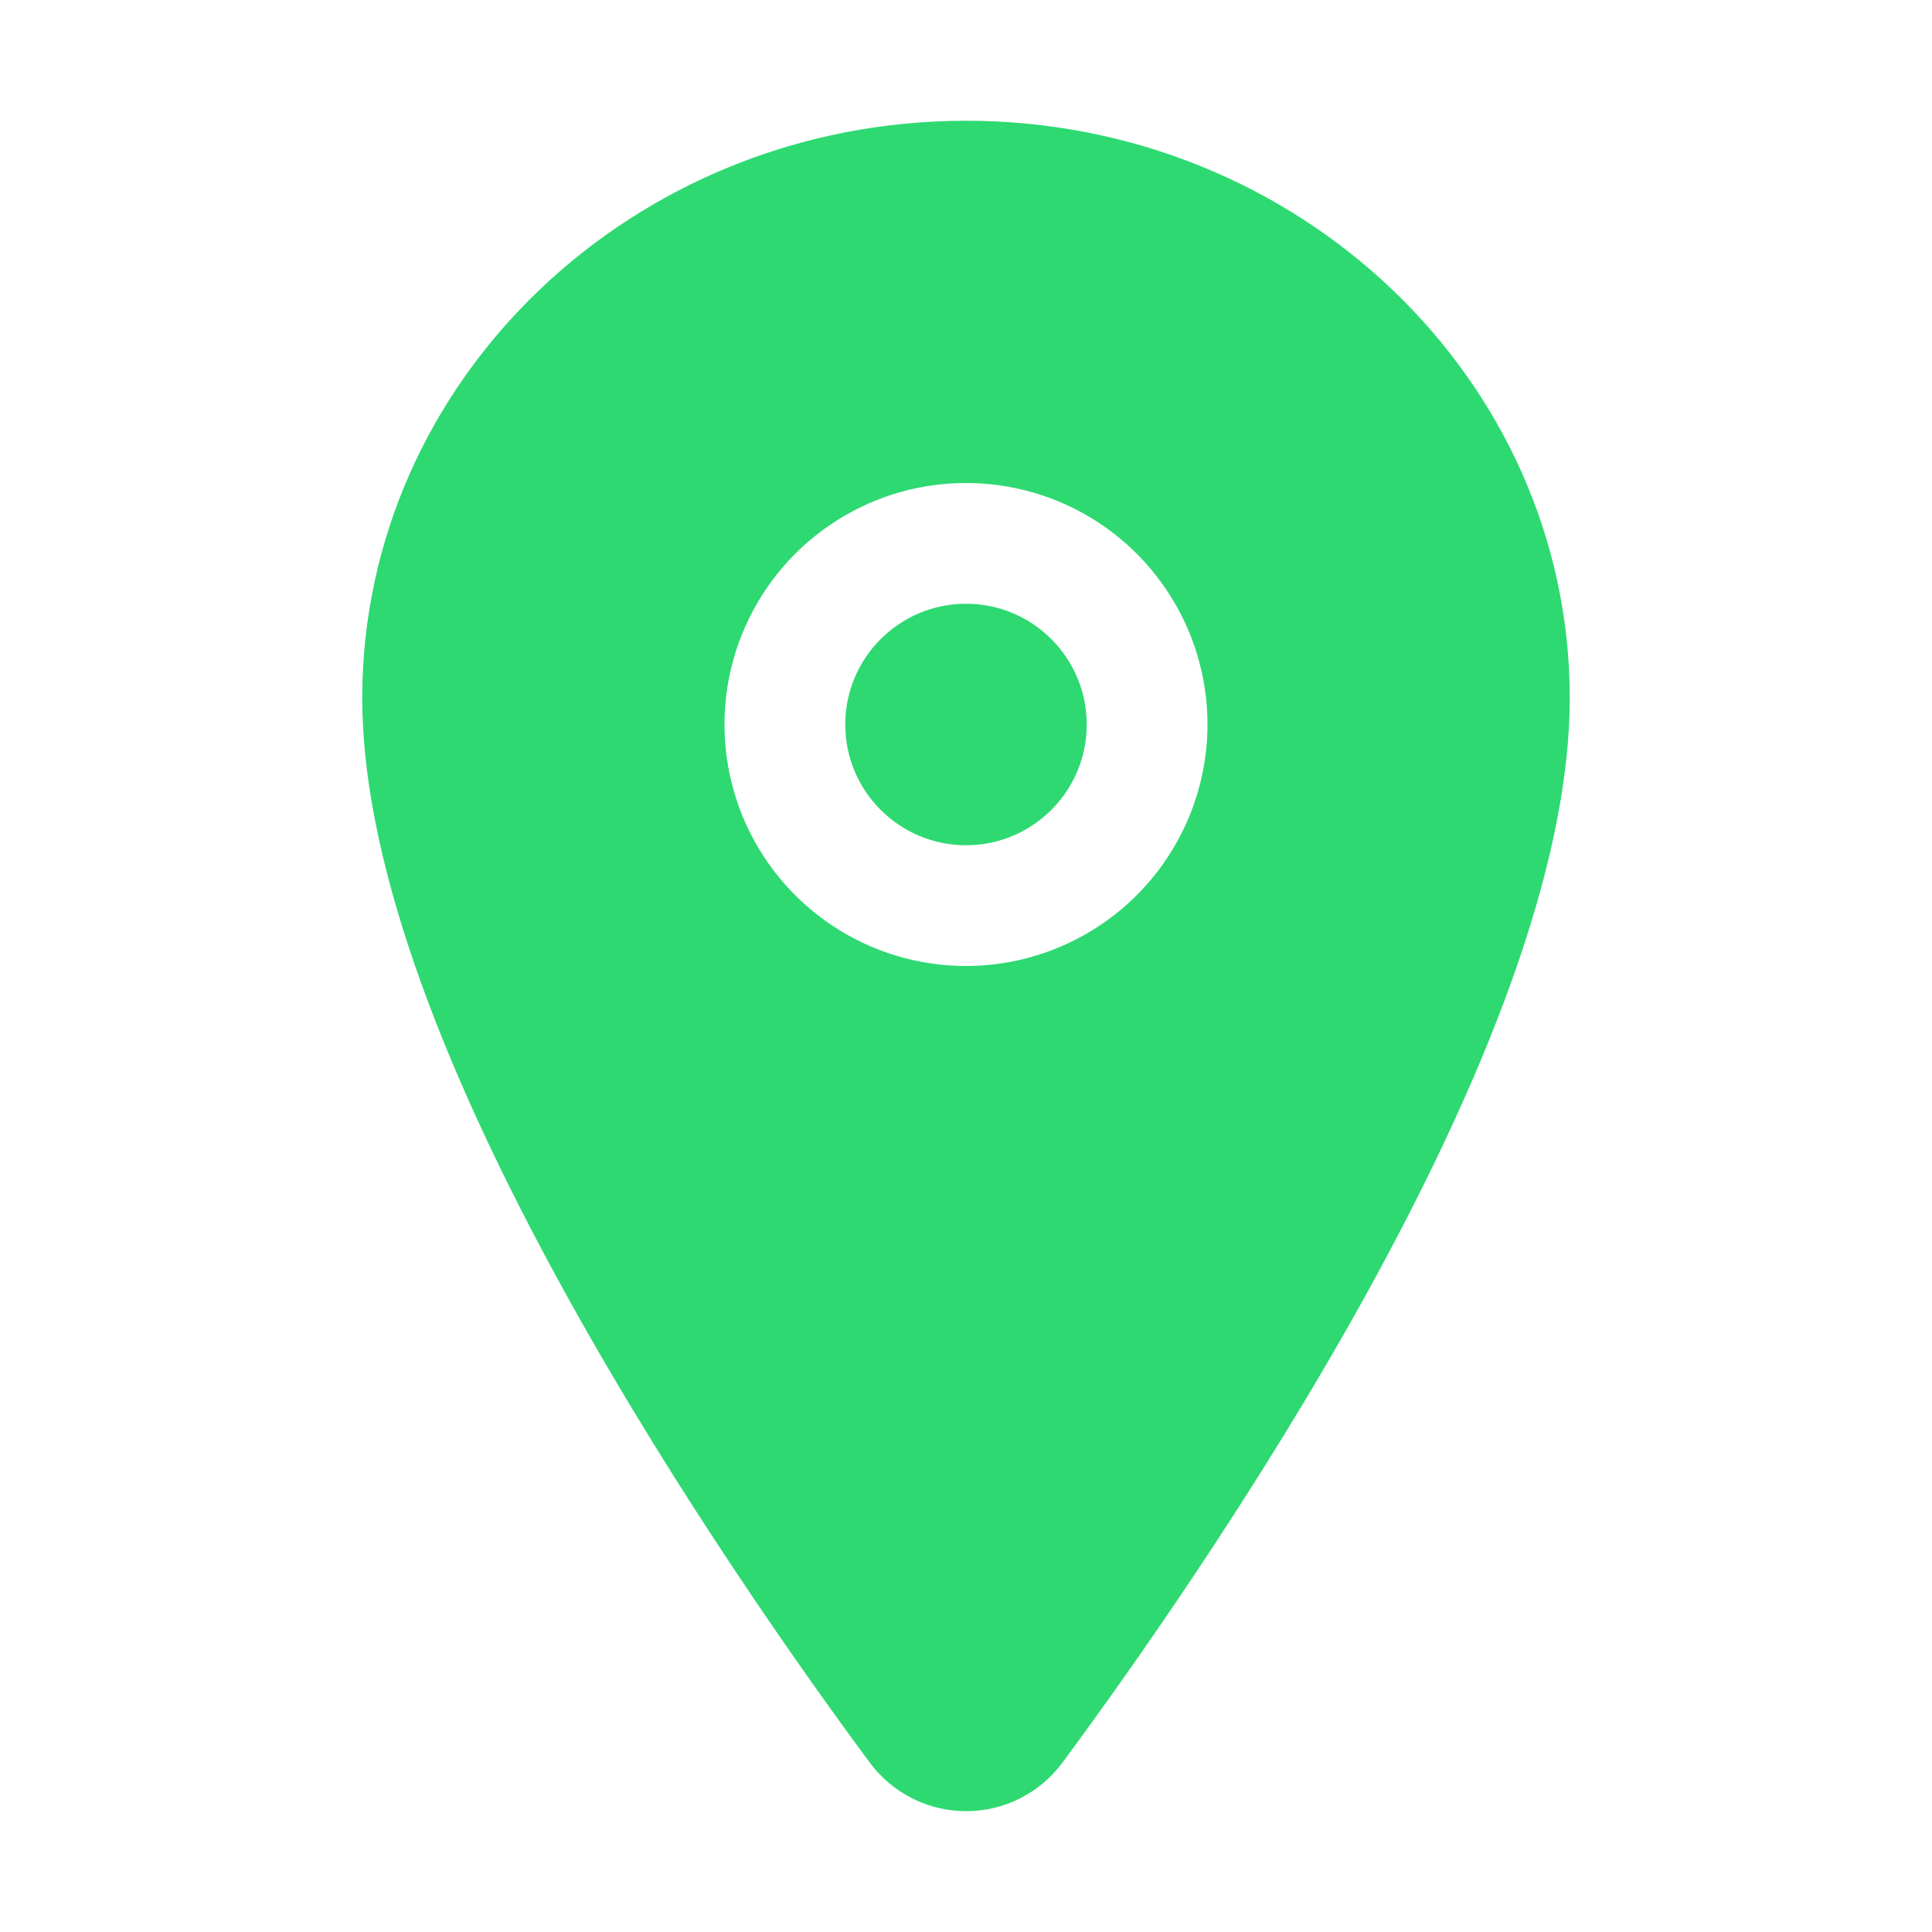 <svg width="28" height="28" viewBox="0 0 28 28" fill="none" xmlns="http://www.w3.org/2000/svg">
<path d="M14 12.25C14.966 12.25 15.75 11.466 15.75 10.5C15.75 9.534 14.966 8.75 14 8.75C13.034 8.75 12.25 9.534 12.25 10.5C12.25 11.466 13.034 12.25 14 12.25Z" fill="#2ED972"/>
<path d="M14 1.75C9.175 1.75 5.25 5.504 5.25 10.117C5.25 12.314 6.251 15.235 8.226 18.8C9.812 21.663 11.647 24.251 12.601 25.539C12.762 25.759 12.973 25.938 13.216 26.061C13.46 26.185 13.729 26.249 14.002 26.249C14.274 26.249 14.543 26.185 14.787 26.061C15.03 25.938 15.241 25.759 15.402 25.539C16.355 24.251 18.191 21.663 19.777 18.8C21.749 15.236 22.75 12.315 22.75 10.117C22.75 5.504 18.825 1.75 14 1.75ZM14 14C13.308 14 12.631 13.795 12.056 13.41C11.48 13.026 11.031 12.479 10.766 11.839C10.502 11.2 10.432 10.496 10.567 9.817C10.702 9.138 11.036 8.515 11.525 8.025C12.015 7.536 12.638 7.202 13.317 7.067C13.996 6.932 14.7 7.002 15.339 7.266C15.979 7.531 16.526 7.98 16.91 8.556C17.295 9.131 17.5 9.808 17.5 10.5C17.499 11.428 17.13 12.318 16.474 12.974C15.818 13.63 14.928 13.999 14 14Z" fill="#2ED972"/>
</svg>
